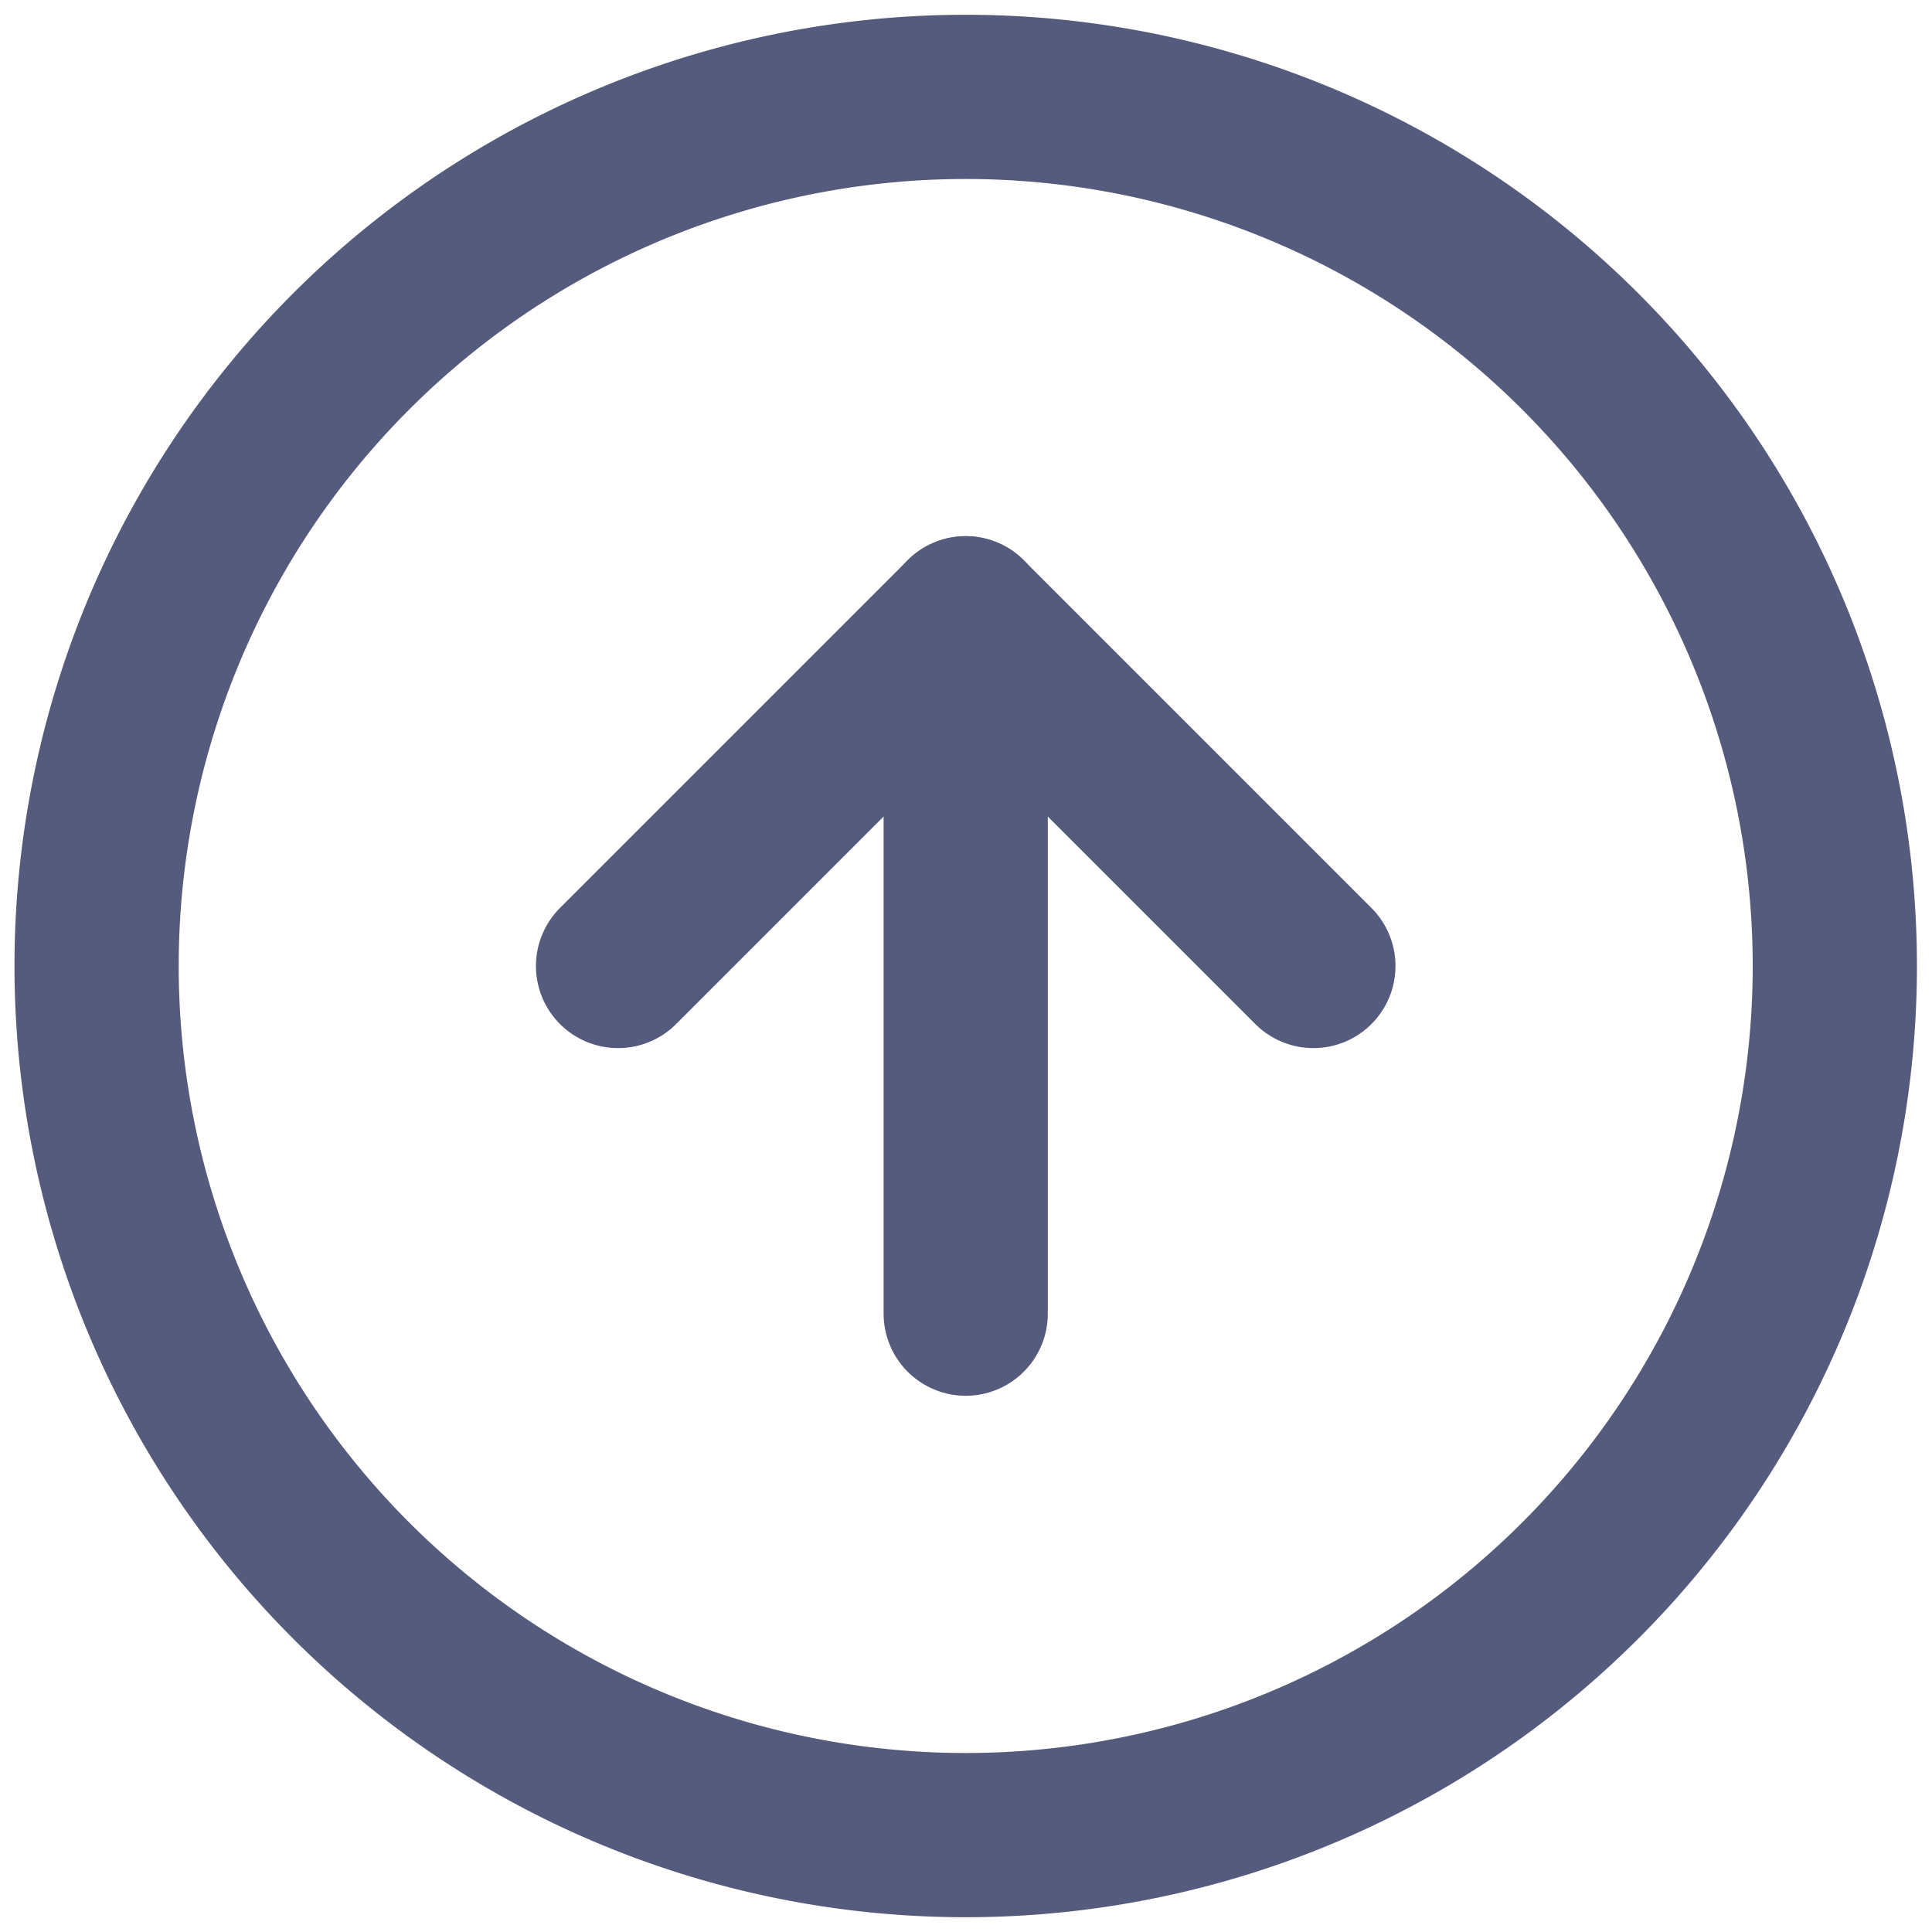 <svg xmlns="http://www.w3.org/2000/svg" width="20" height="20" viewBox="0 0 20 20"><g><g><g><path fill="none" stroke="#555b7d" stroke-linecap="round" stroke-linejoin="round" stroke-miterlimit="20" stroke-width="1.7" d="M18.994 10A8.997 8.997 0 1 1 1 10a8.997 8.997 0 0 1 17.994 0z"/></g><g><path fill="none" stroke="#555b7d" stroke-linecap="round" stroke-linejoin="round" stroke-miterlimit="20" stroke-width="1.7" d="M13.596 10v0L9.997 6.401v0L6.398 10v0"/></g><g><path fill="none" stroke="#555b7d" stroke-linecap="round" stroke-linejoin="round" stroke-miterlimit="20" stroke-width="1.7" d="M9.997 13.599V6.4"/></g></g></g></svg>